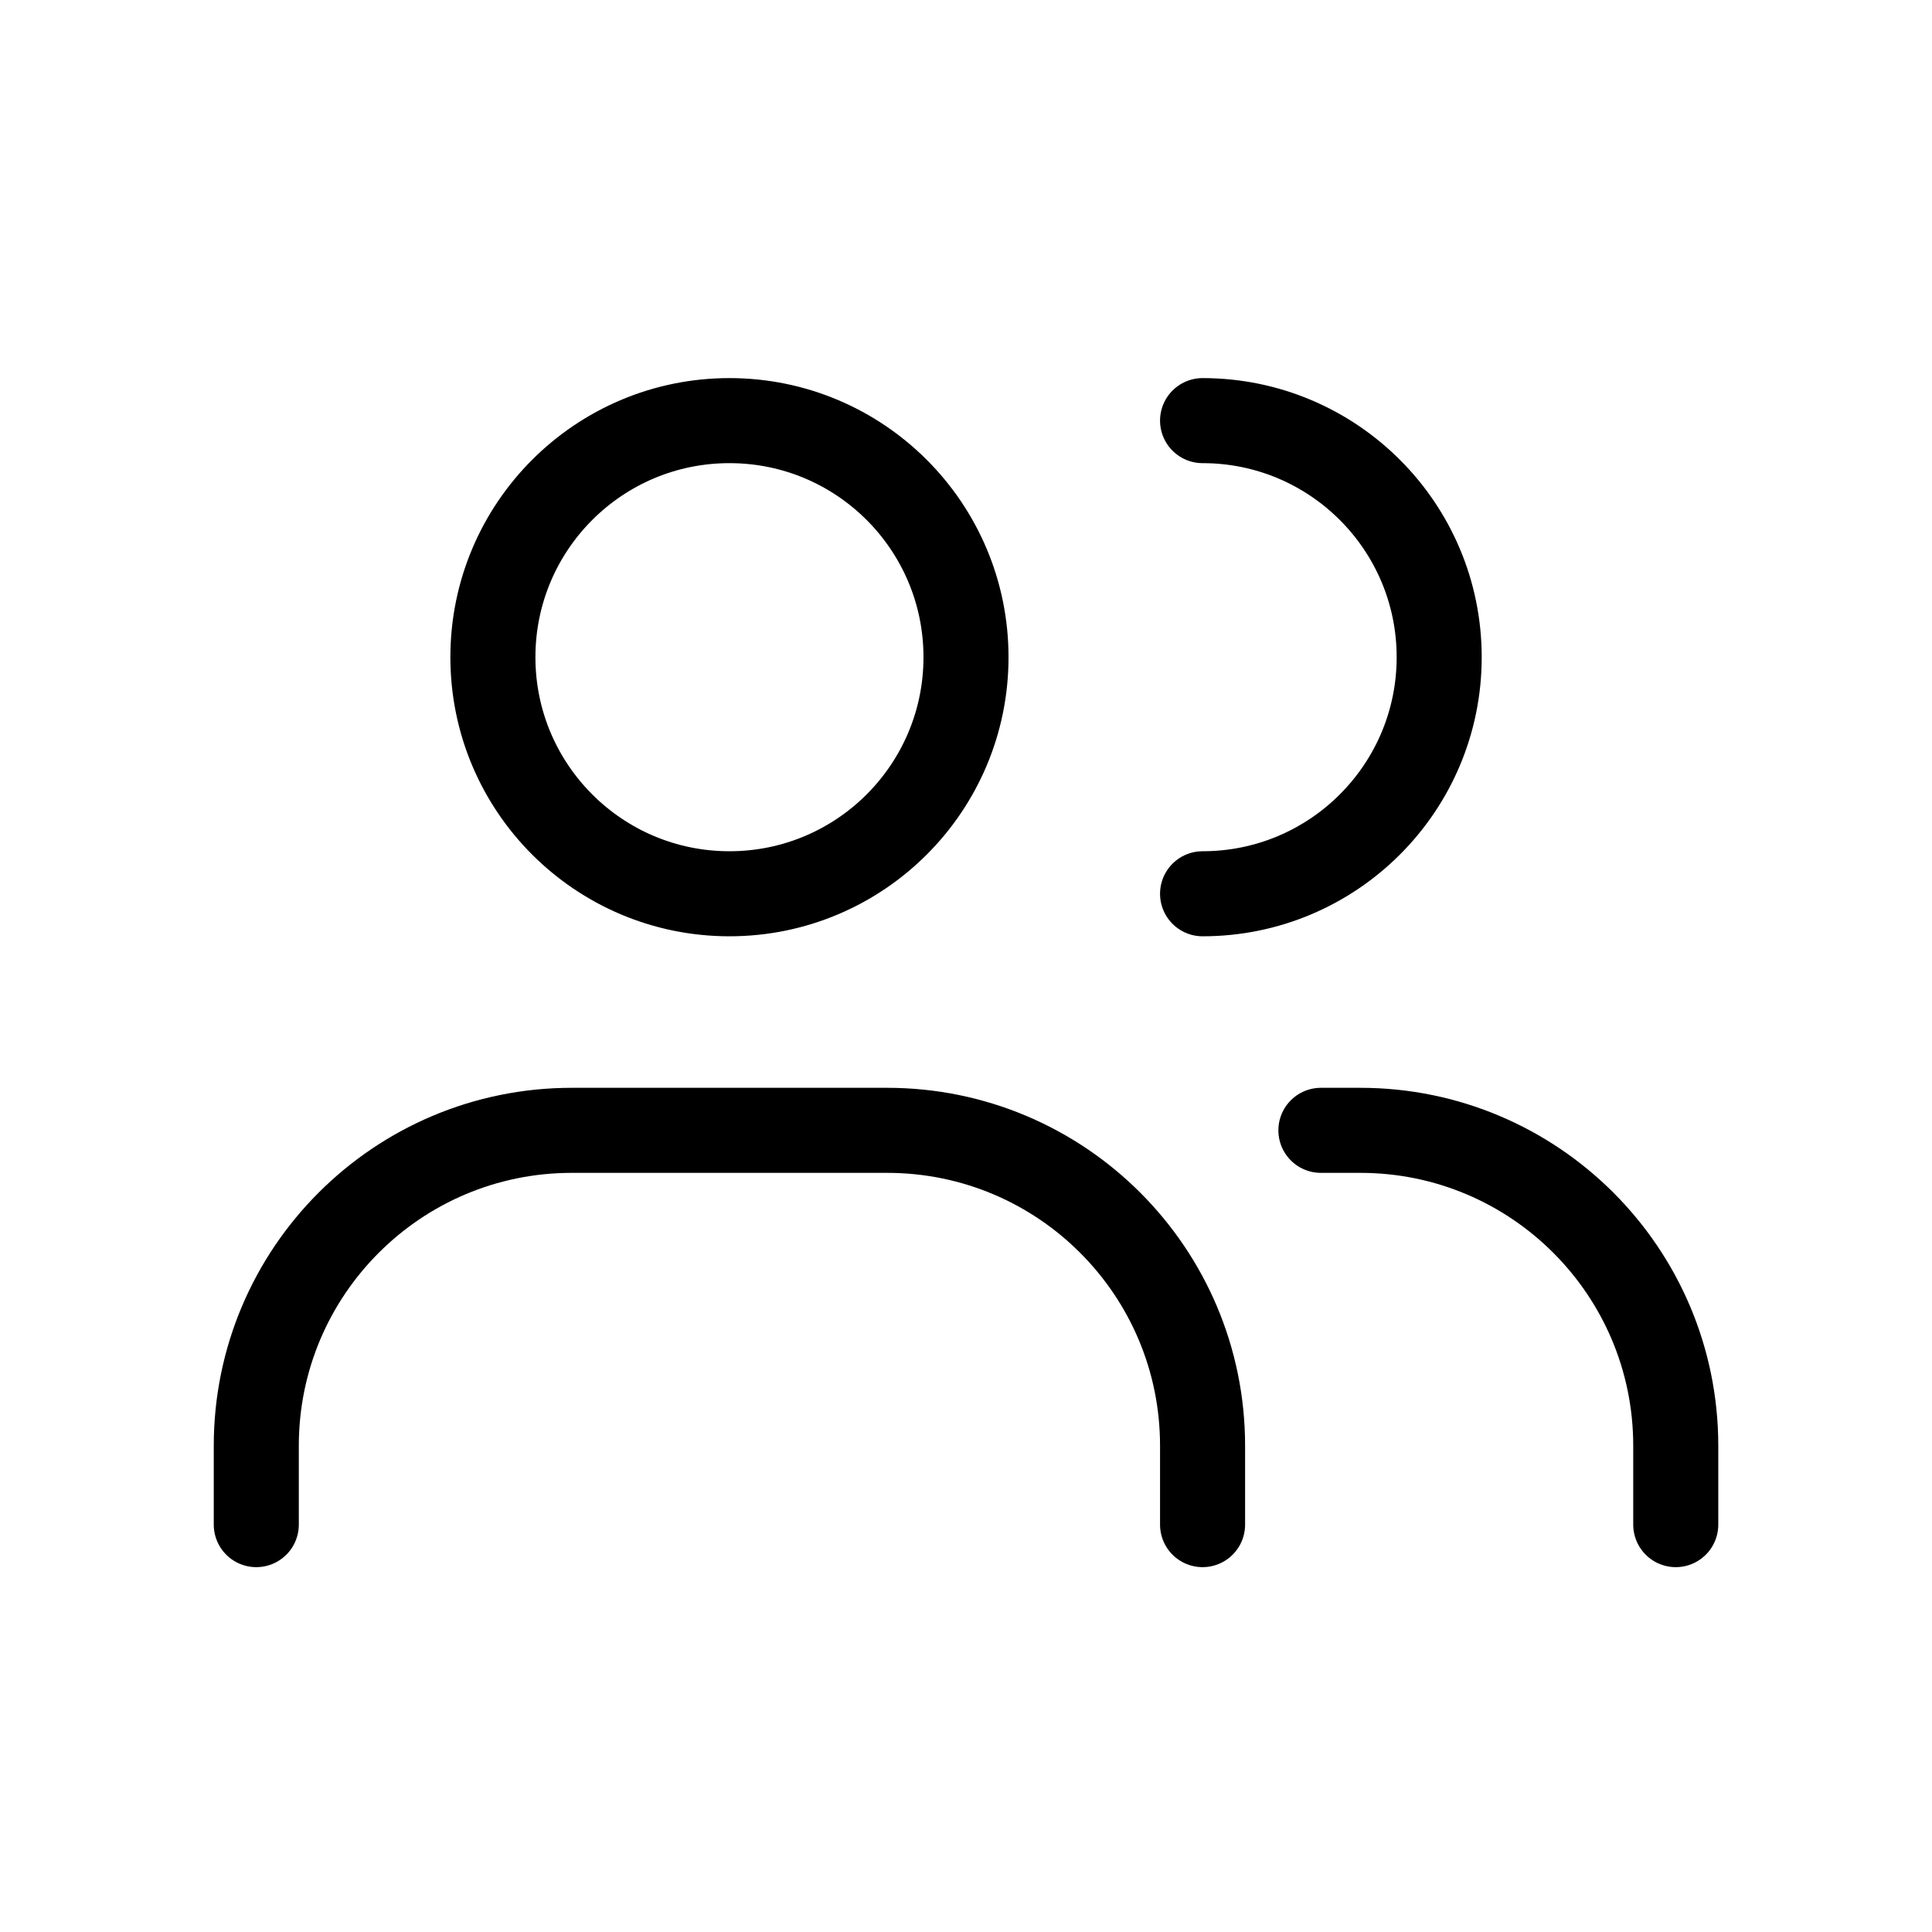 <svg width="49" height="49" viewBox="0 0 49 49" fill="none" xmlns="http://www.w3.org/2000/svg">
<g id="User Group">
<path id="Vector 1" d="M6.5 38.668V36.668C6.5 32.25 10.082 28.668 14.501 28.668H22.5C26.919 28.668 30.5 32.25 30.5 36.668V38.668M30.5 22.668C33.814 22.668 36.501 19.982 36.501 16.668C36.501 13.354 33.814 10.668 30.5 10.668M42.501 38.668V36.668C42.501 32.25 38.919 28.668 34.501 28.668H33.501M24.5 16.668C24.5 19.982 21.814 22.668 18.5 22.668C15.187 22.668 12.501 19.982 12.501 16.668C12.501 13.354 15.187 10.668 18.5 10.668C21.814 10.668 24.5 13.354 24.5 16.668Z" stroke="black" stroke-width="2.157" stroke-linecap="round" stroke-linejoin="round"/>
</g>
</svg>
